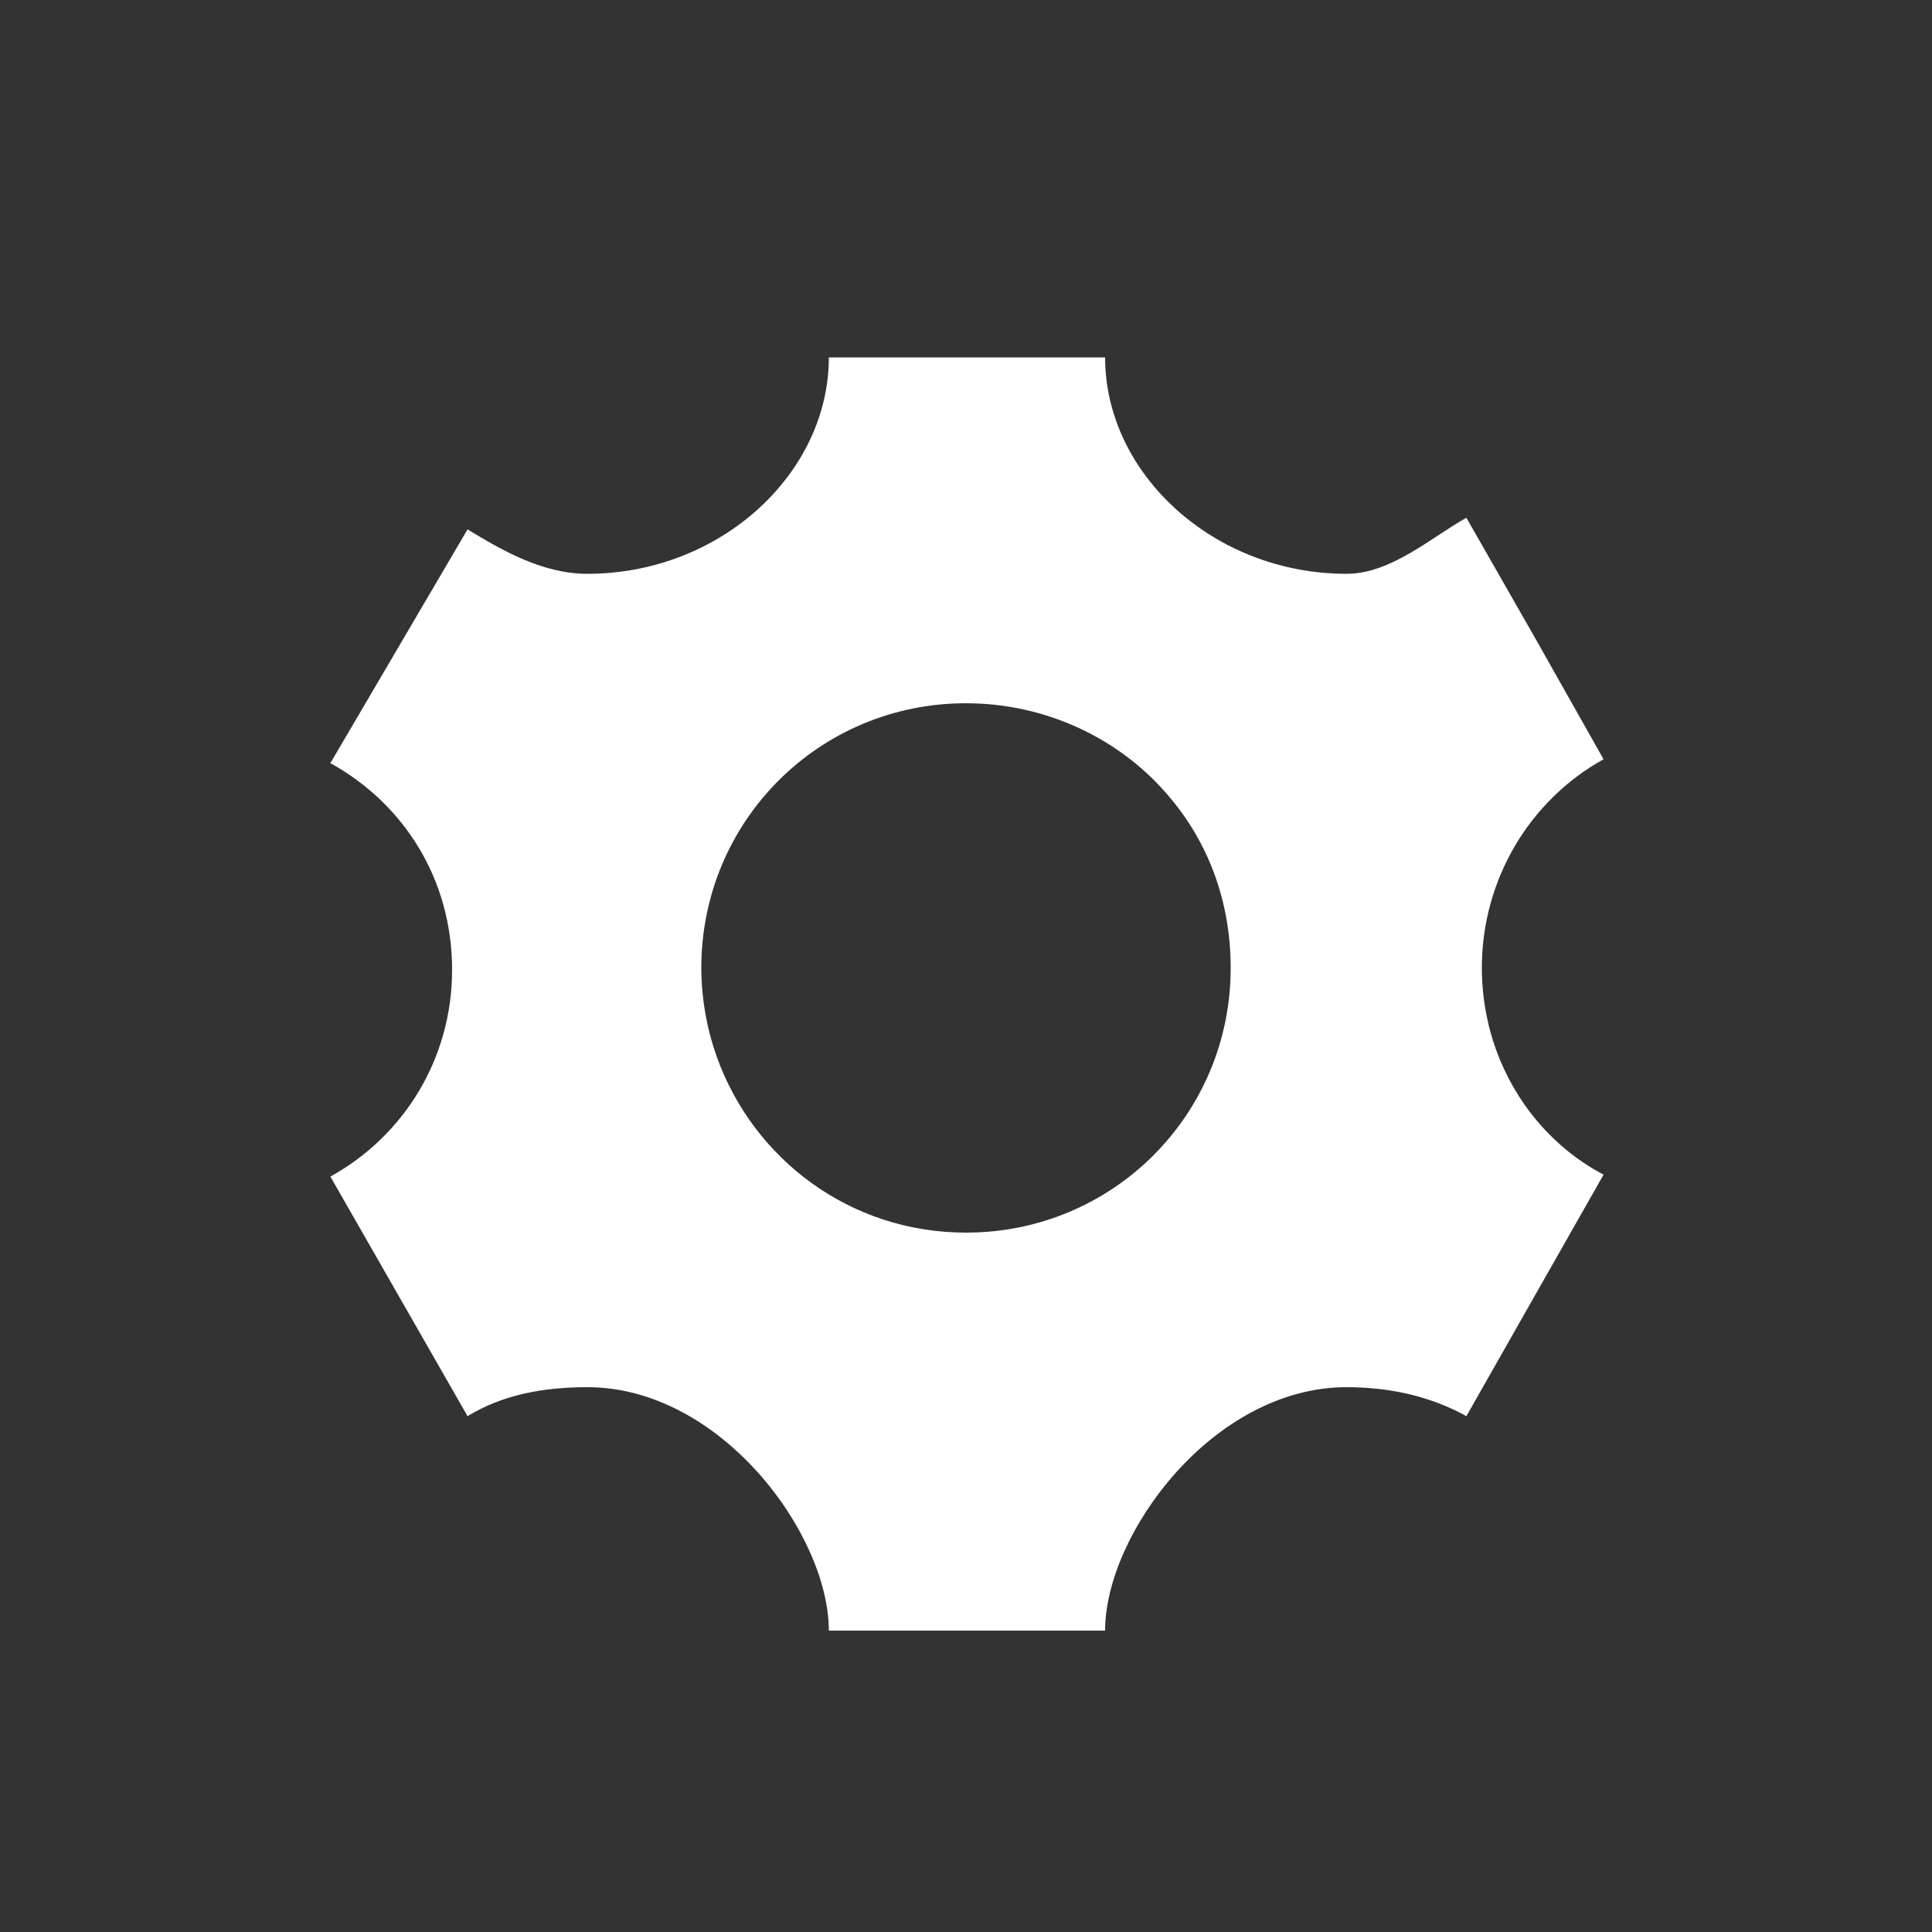 <?xml version="1.0" encoding="utf-8"?>
<!-- Generator: Adobe Illustrator 16.0.0, SVG Export Plug-In . SVG Version: 6.00 Build 0)  -->
<!DOCTYPE svg PUBLIC "-//W3C//DTD SVG 1.1//EN" "http://www.w3.org/Graphics/SVG/1.1/DTD/svg11.dtd">
<svg version="1.1" id="arte" xmlns="http://www.w3.org/2000/svg" xmlns:xlink="http://www.w3.org/1999/xlink" x="0px" y="0px"
	 width="100px" height="100px" viewBox="0 0 100 100" style="enable-background:new 0 0 100 100;" xml:space="preserve">
<rect x="0" y="0" width="100" height="100" fill="#333333" stroke="none"/>
<path fill="#fff" class="st0" d="M76.7,50.1c0-4.6,2.5-8.7,6.3-10.8l-3.5-6.2l-3.6-6.3c-1.8,1-3.9,2.9-6.2,2.9c-6.9,0-12.5-5.2-12.5-11.2H42.9
	c0,6-5.6,11.2-12.5,11.2c-2.3,0-4.4-1.2-6.2-2.3l-7.1,12.1c3.8,2.1,6.3,6,6.3,10.7c0,4.6-2.5,8.6-6.3,10.7l7.1,12.4
	c1.8-1.1,3.9-1.5,6.2-1.5c6.9,0,12.5,7.6,12.5,12.6h14.3c0-5,5.6-12.6,12.5-12.6c2.3,0,4.4,0.5,6.2,1.5l7.1-12.5
	C79.2,58.8,76.7,54.7,76.7,50.1z M50,36.4c4.1,0,7.9,1.8,10.4,4.7c2.1,2.4,3.3,5.5,3.3,9c0,7.6-6.1,13.7-13.7,13.7
	c-6,0-11-3.8-12.9-9.1c-0.5-1.4-0.8-3-0.8-4.6C36.3,42.5,42.4,36.4,50,36.4z"/>
</svg>
